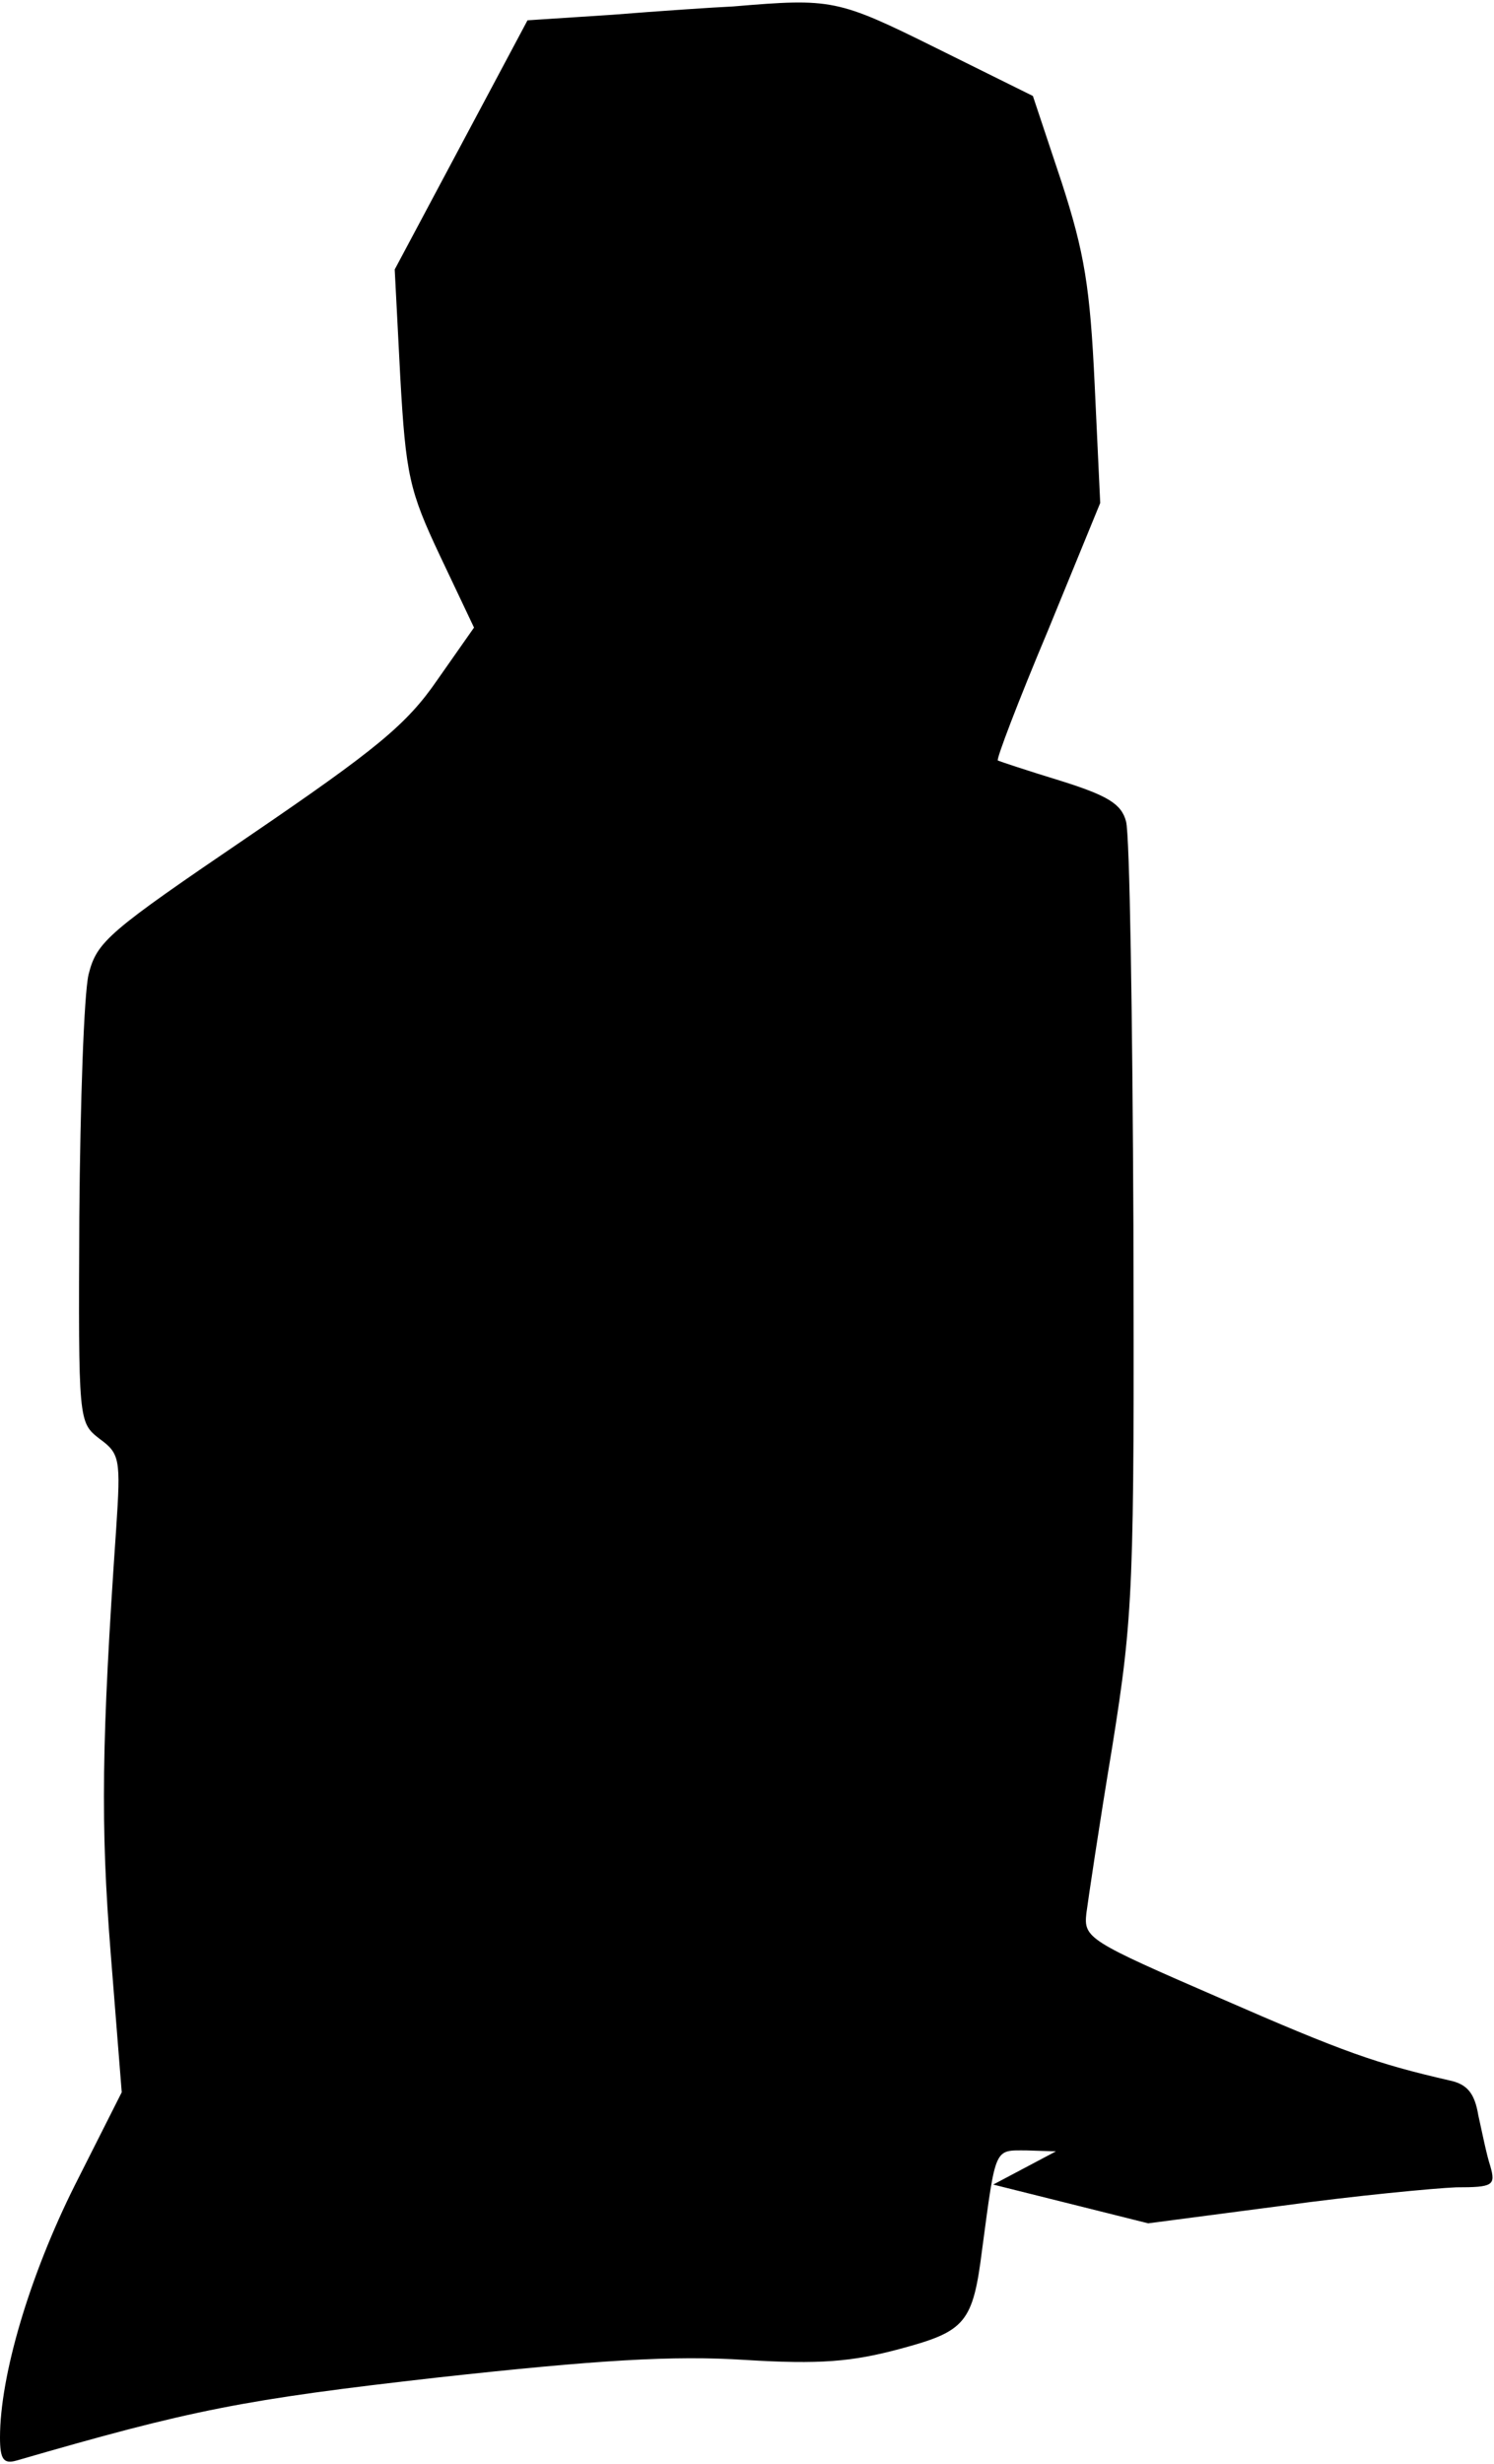<?xml version="1.0" standalone="no"?>
<!DOCTYPE svg PUBLIC "-//W3C//DTD SVG 20010904//EN"
 "http://www.w3.org/TR/2001/REC-SVG-20010904/DTD/svg10.dtd">
<svg version="1.0" xmlns="http://www.w3.org/2000/svg"
 width="162pt" height="267pt" viewBox="0 0 162 267"
 preserveAspectRatio="xMidYMid meet">
<g transform="translate(0,267) scale(0.1,-0.1)"
fill="#000000" stroke="none">
<path fill="#000000" stroke="none" d="M795 2663 c-22 -1 -81 -5 -131 -9 l-92
-6 -72 -135 -72 -135 6 -116 c6 -107 10 -124 43 -194 l37 -78 -40 -57 c-33
-48 -66 -75 -204 -169 -153 -104 -165 -114 -174 -150 -5 -22 -9 -139 -10 -262
-1 -223 -1 -223 22 -241 22 -16 23 -22 18 -97 -16 -232 -17 -321 -6 -460 l12
-151 -51 -101 c-49 -98 -81 -206 -81 -273 0 -24 4 -29 18 -25 190 55 245 66
457 90 173 19 255 24 333 19 81 -5 116 -2 168 12 71 19 79 28 89 108 15 112
13 107 48 107 l32 -1 -34 -18 -34 -18 84 -21 84 -21 145 19 c80 11 165 19 189
20 40 0 43 2 37 23 -4 12 -9 37 -13 55 -4 24 -12 34 -32 38 -78 18 -113 30
-248 89 -143 62 -148 65 -145 92 2 15 14 96 28 180 23 144 24 173 23 565 -1
227 -4 424 -8 438 -5 19 -20 28 -71 44 -36 11 -66 21 -68 22 -2 1 22 64 54
140 l57 139 -6 128 c-5 106 -11 143 -36 220 l-31 93 -105 52 c-107 53 -113 54
-220 45z"/>
</g>
</svg>
